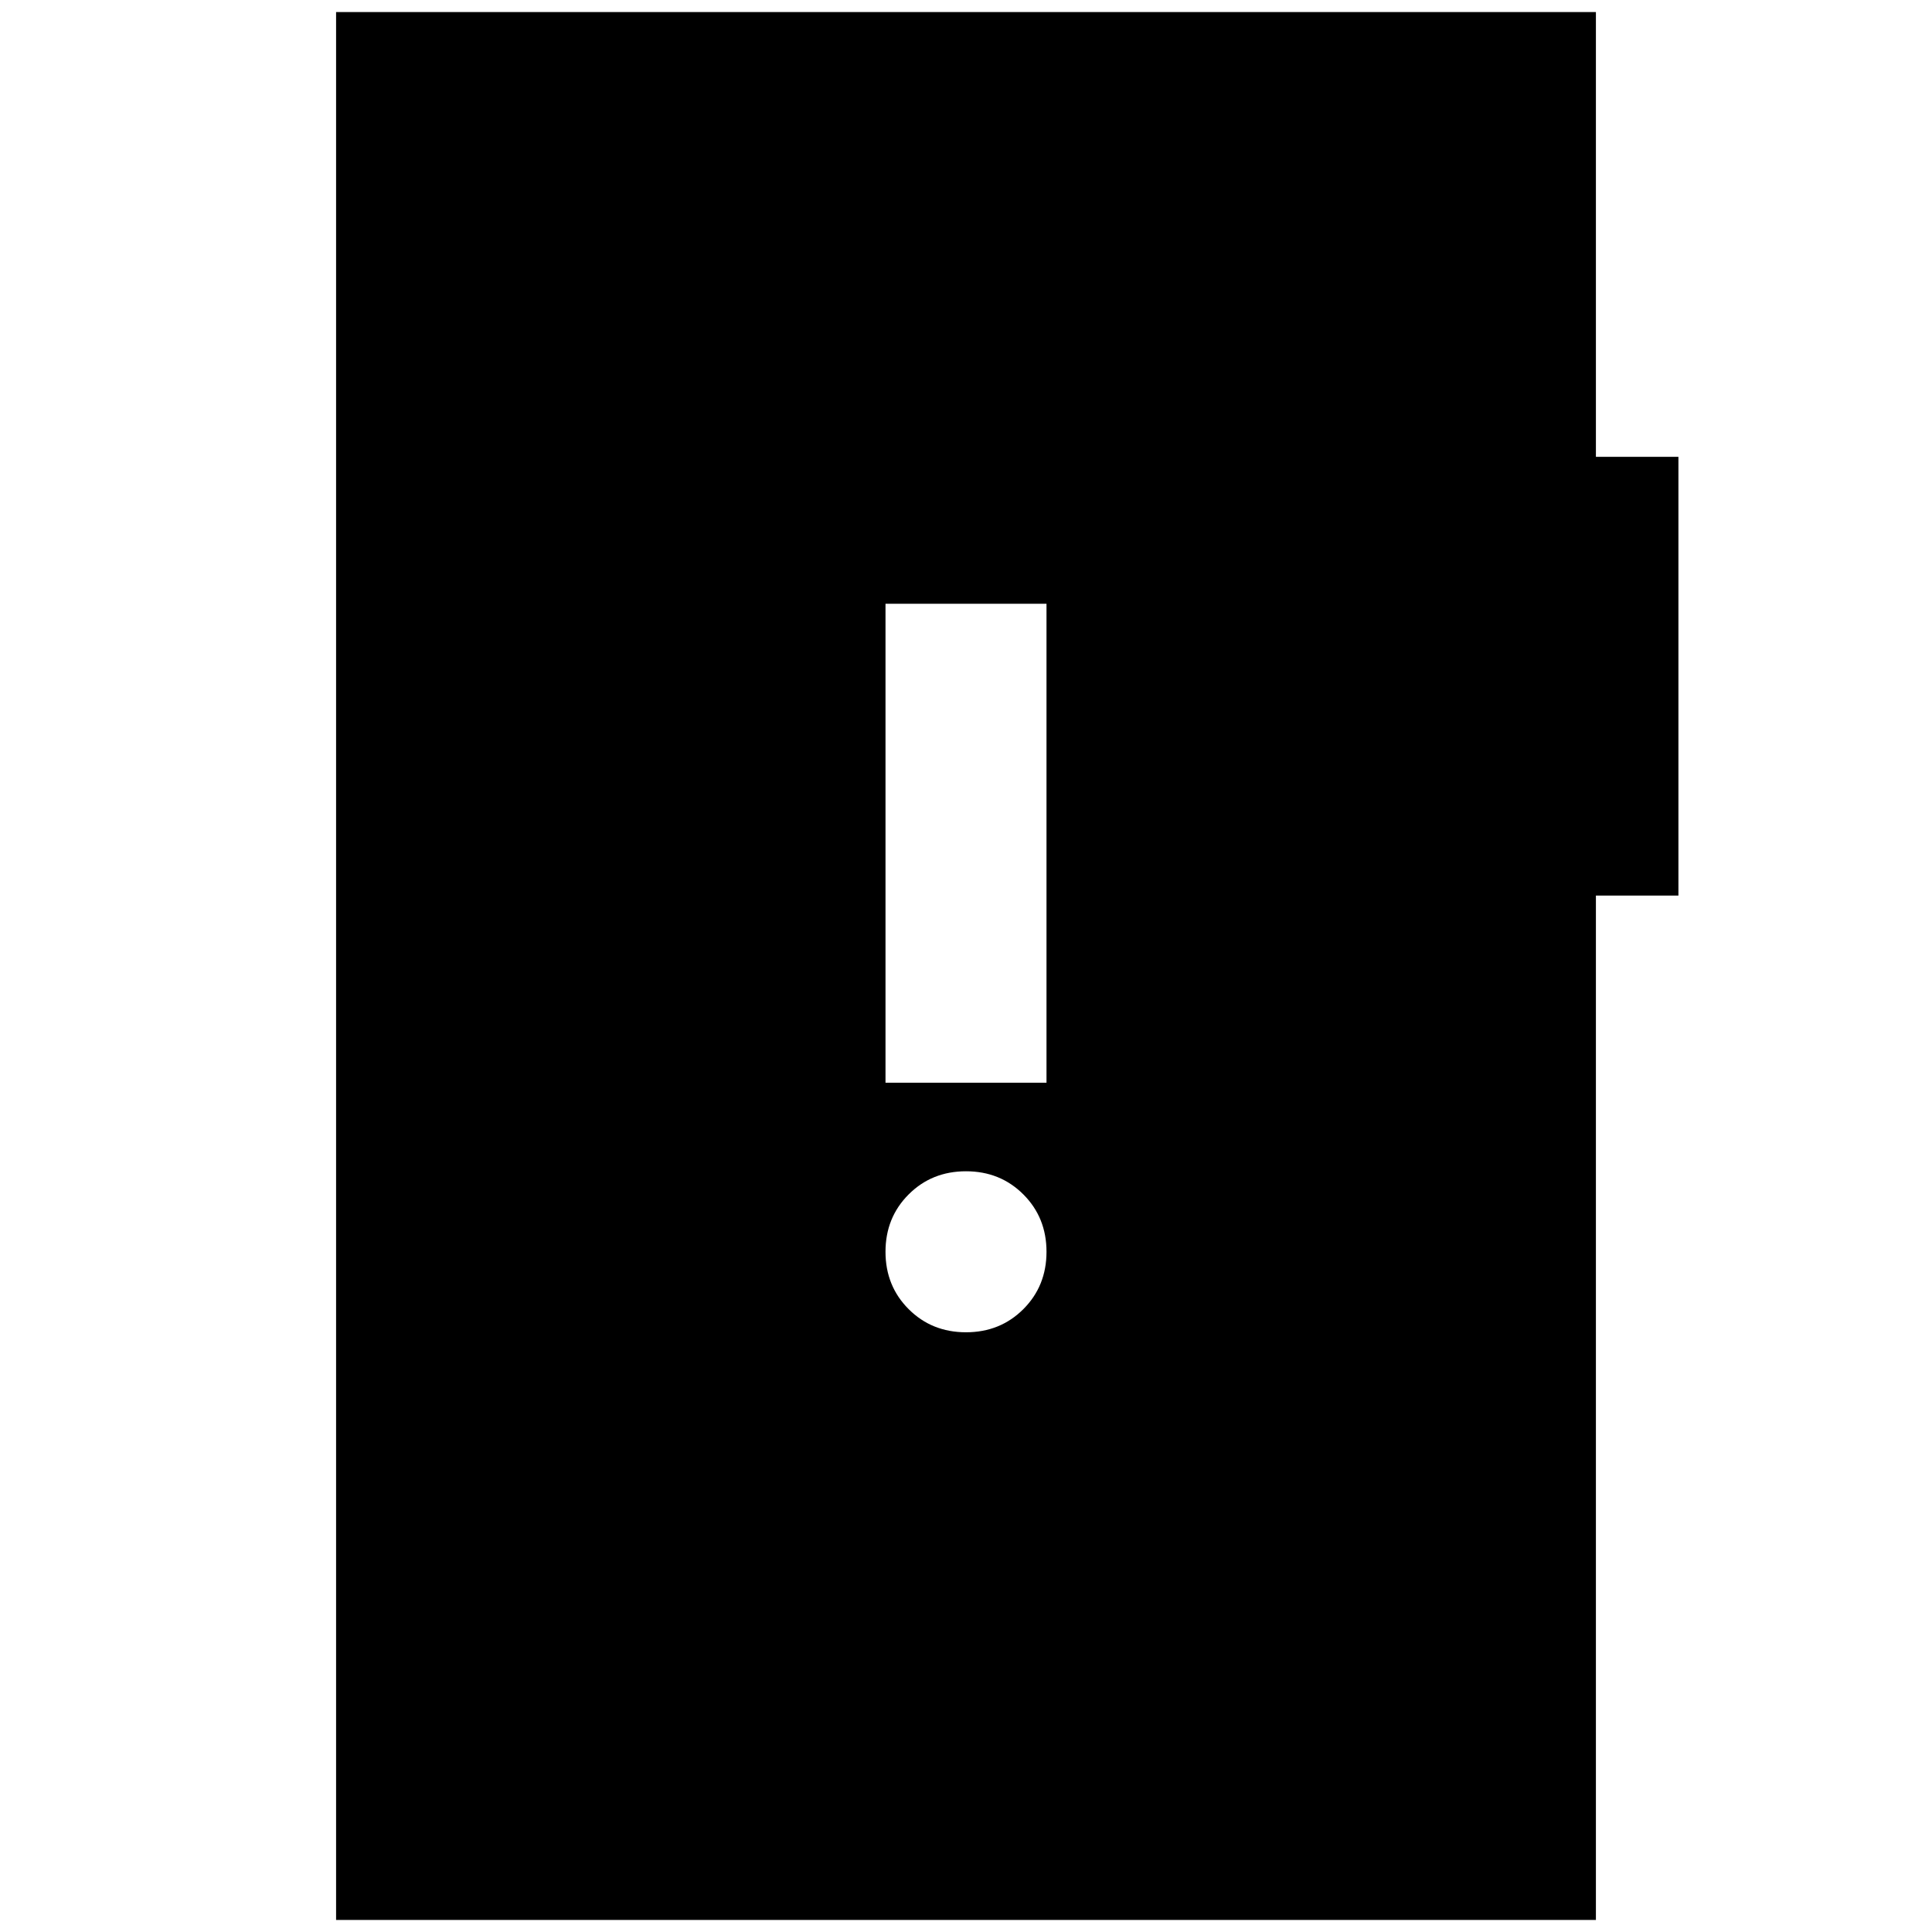 <svg xmlns="http://www.w3.org/2000/svg" height="24" viewBox="0 -960 960 960" width="24"><path d="M480-298q17 0 28.5-11.5T520-338q0-17-11.5-28.5T480-378q-17 0-28.5 11.5T440-338q0 17 11.5 28.5T480-298Zm-40-124h80v-238h-80v238ZM167-6v-948h626v221h41v218h-41V-6H167Z"/></svg>